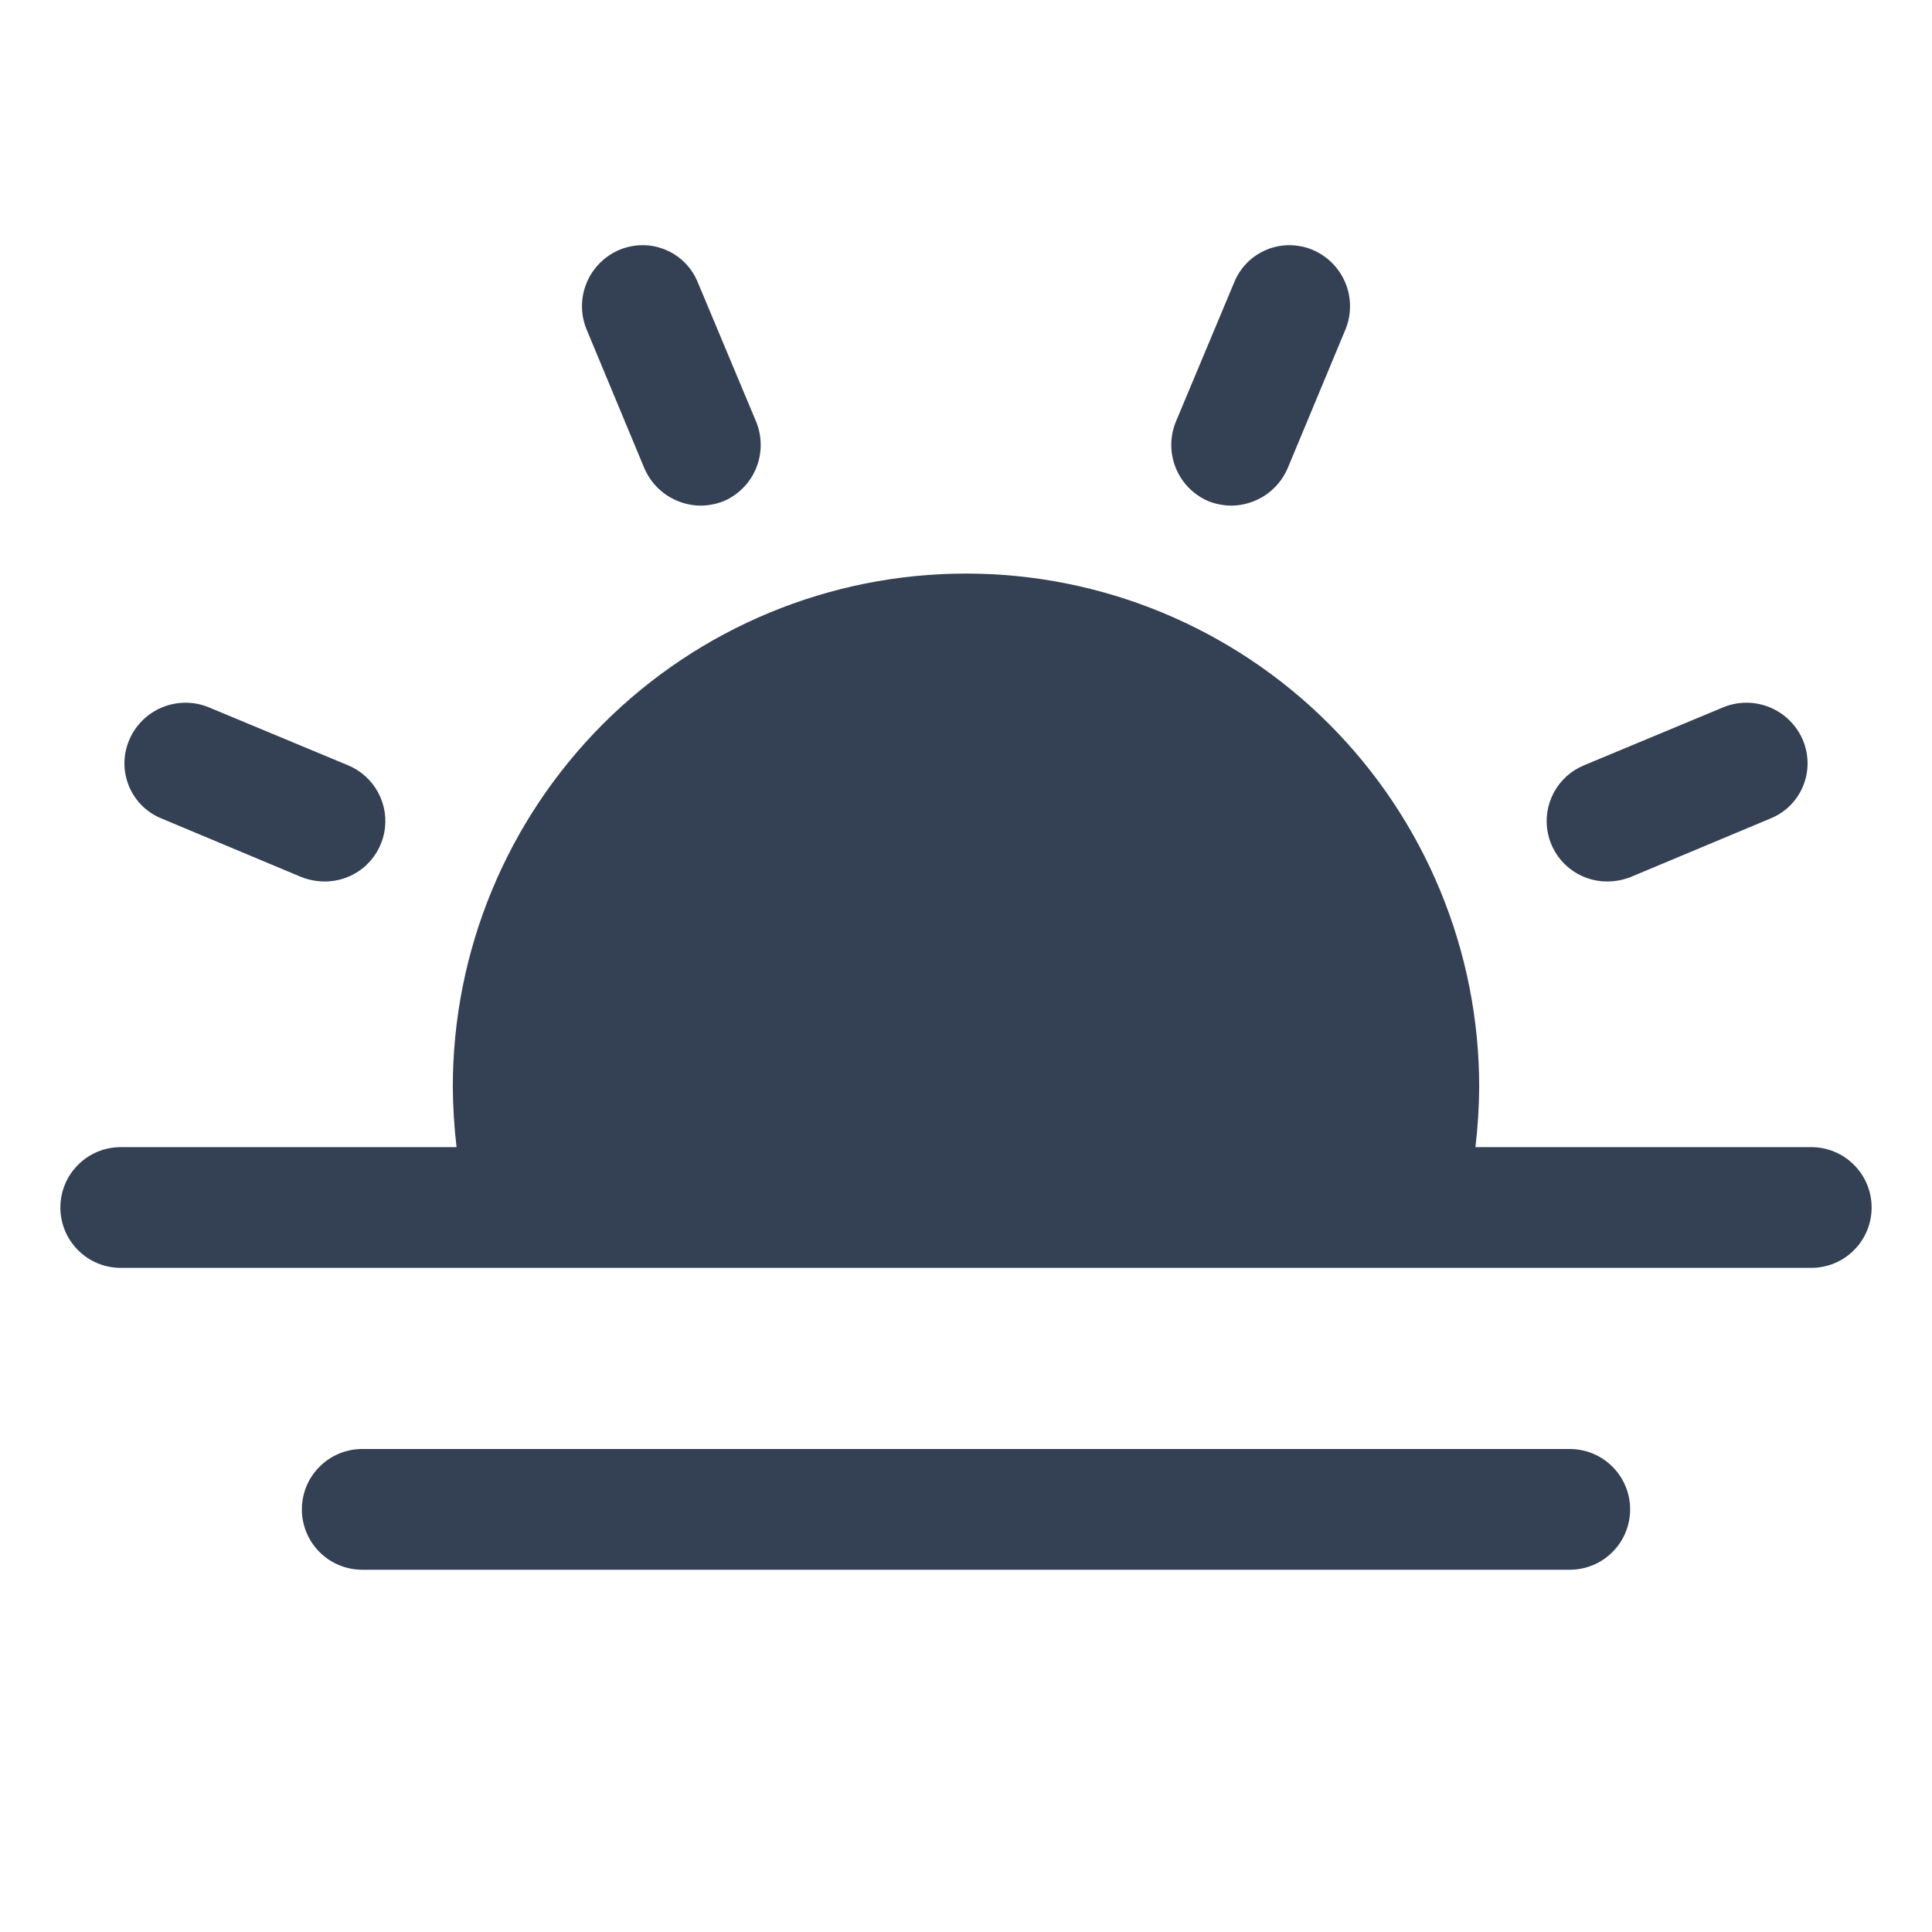 <svg width="32" height="32" viewBox="0 0 32 32" fill="none" xmlns="http://www.w3.org/2000/svg">
<path d="M9.713 5.45C9.613 5.203 9.615 4.926 9.718 4.681C9.821 4.435 10.017 4.24 10.262 4.137C10.384 4.087 10.514 4.061 10.646 4.061C10.777 4.061 10.907 4.088 11.028 4.139C11.149 4.19 11.259 4.265 11.351 4.359C11.442 4.454 11.514 4.565 11.562 4.687L12.525 6.987C12.625 7.233 12.625 7.508 12.524 7.754C12.424 7.999 12.231 8.195 11.988 8.3C11.864 8.349 11.733 8.374 11.6 8.375C11.403 8.372 11.211 8.313 11.047 8.205C10.883 8.096 10.754 7.943 10.675 7.762L9.713 5.45ZM2.688 13.562L4.987 14.525C5.111 14.574 5.242 14.599 5.375 14.6C5.607 14.602 5.833 14.523 6.013 14.376C6.193 14.23 6.317 14.025 6.363 13.797C6.409 13.57 6.374 13.333 6.264 13.128C6.155 12.924 5.977 12.763 5.763 12.675L3.45 11.712C3.203 11.613 2.927 11.615 2.681 11.718C2.435 11.821 2.24 12.017 2.138 12.262C2.087 12.384 2.061 12.514 2.061 12.645C2.061 12.777 2.088 12.907 2.139 13.028C2.19 13.149 2.265 13.259 2.359 13.351C2.454 13.442 2.565 13.514 2.688 13.562ZM26.625 14.6C26.758 14.599 26.889 14.574 27.012 14.525L29.312 13.562C29.435 13.514 29.546 13.442 29.641 13.351C29.735 13.259 29.81 13.149 29.861 13.028C29.912 12.907 29.939 12.777 29.939 12.645C29.939 12.514 29.913 12.384 29.863 12.262C29.76 12.017 29.565 11.821 29.319 11.718C29.073 11.615 28.797 11.613 28.55 11.712L26.238 12.675C26.023 12.763 25.845 12.924 25.736 13.128C25.626 13.333 25.591 13.57 25.637 13.797C25.683 14.025 25.807 14.23 25.987 14.376C26.167 14.523 26.393 14.602 26.625 14.6ZM20.012 8.3C20.136 8.349 20.267 8.374 20.4 8.375C20.597 8.372 20.788 8.313 20.953 8.205C21.116 8.096 21.246 7.943 21.325 7.762L22.288 5.45C22.387 5.203 22.385 4.926 22.282 4.681C22.179 4.435 21.983 4.24 21.738 4.137C21.616 4.087 21.486 4.061 21.355 4.061C21.223 4.061 21.093 4.088 20.972 4.139C20.851 4.19 20.741 4.265 20.649 4.359C20.558 4.454 20.486 4.565 20.438 4.687L19.475 6.987C19.375 7.233 19.375 7.508 19.476 7.754C19.576 7.999 19.769 8.195 20.012 8.3ZM30 19H24.438C24.477 18.668 24.498 18.334 24.5 18C24.5 15.746 23.605 13.584 22.01 11.989C20.416 10.396 18.254 9.5 16 9.5C13.746 9.5 11.584 10.396 9.99 11.989C8.396 13.584 7.5 15.746 7.5 18C7.502 18.334 7.523 18.668 7.562 19H2C1.735 19 1.48 19.105 1.293 19.293C1.105 19.48 1 19.735 1 20C1 20.265 1.105 20.52 1.293 20.707C1.48 20.895 1.735 21 2 21H30C30.265 21 30.52 20.895 30.707 20.707C30.895 20.52 31 20.265 31 20C31 19.735 30.895 19.48 30.707 19.293C30.52 19.105 30.265 19 30 19ZM26 24H6C5.735 24 5.48 24.105 5.293 24.293C5.105 24.48 5 24.735 5 25C5 25.265 5.105 25.52 5.293 25.707C5.48 25.895 5.735 26 6 26H26C26.265 26 26.52 25.895 26.707 25.707C26.895 25.52 27 25.265 27 25C27 24.735 26.895 24.48 26.707 24.293C26.52 24.105 26.265 24 26 24Z" fill="#344054"/>
</svg>
